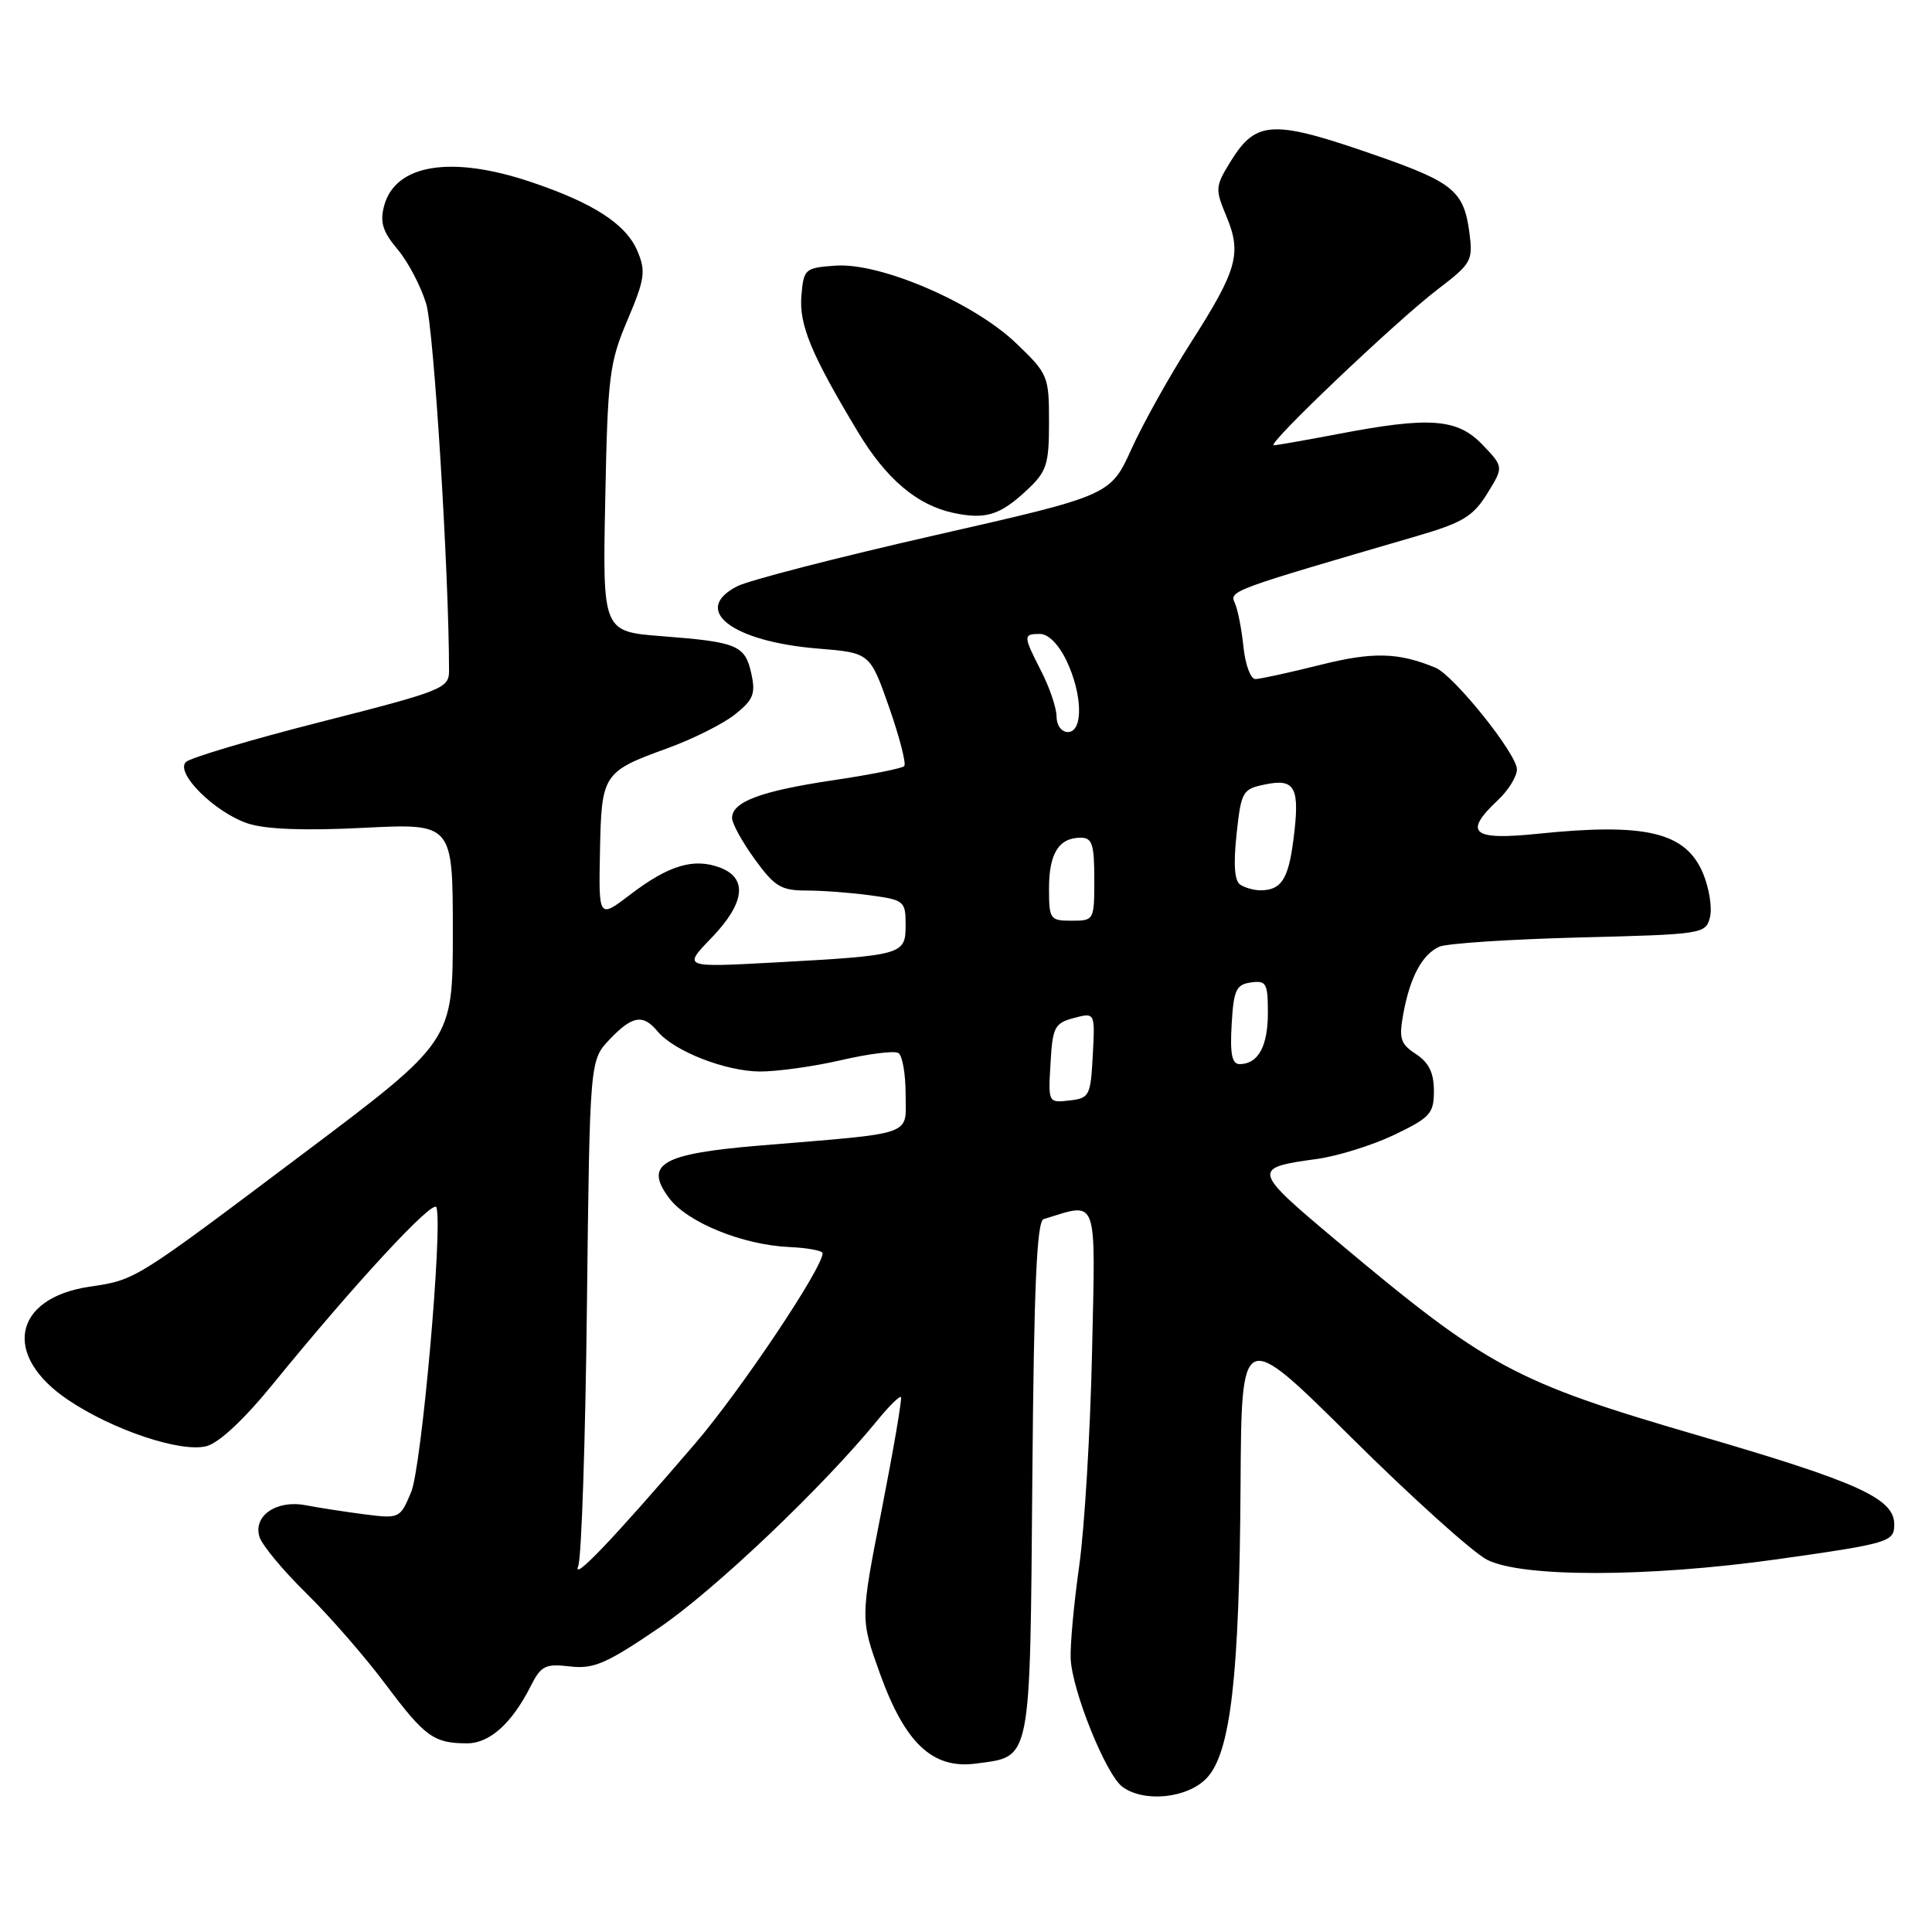 <?xml version="1.0" encoding="UTF-8" standalone="no"?>
<!DOCTYPE svg PUBLIC "-//W3C//DTD SVG 1.1//EN" "http://www.w3.org/Graphics/SVG/1.1/DTD/svg11.dtd" >
<svg xmlns="http://www.w3.org/2000/svg" xmlns:xlink="http://www.w3.org/1999/xlink" version="1.1" viewBox="0 0 256 256">
 <g >
 <path fill="currentColor"
d=" M 159.91 235.59 C 163.07 232.23 164.23 222.13 164.38 196.77 C 164.50 176.04 164.50 176.04 179.00 190.42 C 186.97 198.33 195.07 205.63 197.00 206.65 C 201.53 209.04 218.33 209.02 235.50 206.61 C 250.29 204.52 251.00 204.31 251.00 202.01 C 251.00 198.54 246.27 196.40 224.86 190.16 C 200.66 183.10 197.10 181.18 177.12 164.42 C 165.89 155.00 165.83 154.75 174.50 153.57 C 177.25 153.19 181.86 151.75 184.75 150.37 C 189.52 148.08 190.00 147.55 190.00 144.54 C 190.00 142.16 189.33 140.79 187.62 139.67 C 185.56 138.32 185.34 137.62 185.95 134.31 C 186.84 129.46 188.46 126.45 190.72 125.44 C 191.70 125.01 200.04 124.46 209.26 124.22 C 225.65 123.81 226.02 123.75 226.58 121.54 C 226.89 120.30 226.48 117.69 225.67 115.75 C 223.38 110.26 218.11 109.00 203.75 110.48 C 195.04 111.38 193.85 110.37 198.50 106.00 C 199.88 104.71 201.00 102.88 201.00 101.94 C 201.00 99.91 192.64 89.48 190.20 88.47 C 185.27 86.43 181.89 86.35 174.87 88.12 C 170.82 89.13 166.98 89.97 166.35 89.98 C 165.72 89.99 165.01 88.09 164.77 85.75 C 164.53 83.41 164.02 80.79 163.63 79.92 C 162.89 78.28 162.94 78.27 187.68 71.05 C 193.81 69.26 195.18 68.44 197.06 65.41 C 199.25 61.87 199.25 61.87 196.44 58.93 C 193.10 55.45 189.46 55.18 177.34 57.50 C 173.03 58.32 169.18 59.00 168.78 59.00 C 167.70 59.00 184.99 42.55 190.45 38.38 C 195.02 34.89 195.20 34.56 194.69 30.73 C 193.97 25.37 192.52 24.16 182.79 20.75 C 168.62 15.79 166.48 15.86 163.04 21.43 C 161.02 24.70 161.00 25.06 162.51 28.67 C 164.56 33.59 163.94 35.79 157.80 45.39 C 155.02 49.74 151.48 56.07 149.94 59.46 C 147.14 65.64 147.14 65.64 123.82 70.94 C 110.99 73.86 99.23 76.89 97.69 77.68 C 91.54 80.82 96.97 85.01 108.39 85.94 C 115.28 86.50 115.28 86.50 117.82 93.74 C 119.21 97.72 120.11 101.22 119.81 101.52 C 119.51 101.82 115.24 102.67 110.31 103.40 C 100.80 104.82 97.00 106.25 97.00 108.39 C 97.00 109.11 98.35 111.57 100.01 113.85 C 102.64 117.48 103.50 118.00 106.87 118.00 C 108.99 118.00 112.81 118.29 115.36 118.64 C 119.81 119.25 120.00 119.41 120.00 122.56 C 120.00 126.52 119.69 126.60 102.50 127.54 C 90.50 128.19 90.50 128.19 94.25 124.30 C 98.70 119.69 99.12 116.38 95.43 114.97 C 91.95 113.65 88.62 114.64 83.56 118.50 C 79.32 121.74 79.32 121.74 79.50 112.82 C 79.70 102.51 79.87 102.26 88.54 99.11 C 91.86 97.90 95.85 95.90 97.41 94.65 C 99.82 92.73 100.14 91.92 99.56 89.28 C 98.73 85.49 97.72 85.07 87.72 84.30 C 79.84 83.69 79.84 83.69 80.20 66.10 C 80.52 49.82 80.75 48.04 83.15 42.40 C 85.44 37.00 85.59 35.94 84.48 33.30 C 82.97 29.70 78.64 26.89 70.28 24.09 C 59.76 20.56 52.37 21.77 50.90 27.27 C 50.32 29.45 50.70 30.68 52.68 33.04 C 54.07 34.68 55.78 37.95 56.48 40.28 C 57.49 43.62 59.50 76.04 59.50 88.91 C 59.50 91.20 58.61 91.56 42.57 95.64 C 33.26 98.01 25.19 100.41 24.63 100.97 C 23.18 102.42 28.48 107.67 32.86 109.12 C 35.21 109.89 40.35 110.09 48.20 109.69 C 60.00 109.10 60.00 109.10 60.00 123.53 C 60.00 137.96 60.00 137.96 40.25 152.81 C 17.60 169.84 18.03 169.57 11.83 170.50 C 1.71 172.02 0.28 179.63 9.03 185.50 C 14.96 189.49 23.92 192.49 27.34 191.63 C 29.01 191.21 32.34 188.10 36.25 183.29 C 47.07 170.01 57.44 158.81 57.83 159.98 C 58.69 162.58 55.87 194.38 54.48 197.71 C 53.01 201.21 52.94 201.25 48.25 200.65 C 45.64 200.31 42.15 199.77 40.50 199.45 C 36.63 198.71 33.50 200.86 34.39 203.67 C 34.75 204.77 37.52 208.11 40.56 211.09 C 43.60 214.07 48.33 219.49 51.07 223.15 C 56.31 230.15 57.47 231.00 61.91 231.00 C 64.88 231.00 67.83 228.35 70.31 223.44 C 71.69 220.71 72.25 220.43 75.52 220.81 C 78.66 221.18 80.33 220.46 87.34 215.69 C 94.68 210.70 109.08 197.01 116.33 188.12 C 117.84 186.27 119.22 184.92 119.38 185.12 C 119.55 185.33 118.40 192.03 116.84 200.00 C 113.99 214.50 113.99 214.50 116.59 221.74 C 119.93 231.02 123.59 234.45 129.34 233.68 C 136.71 232.69 136.47 233.94 136.79 195.92 C 137.00 170.36 137.38 161.82 138.29 161.54 C 145.59 159.31 145.16 158.13 144.70 179.22 C 144.47 189.82 143.70 202.55 143.00 207.50 C 142.30 212.45 141.79 217.97 141.87 219.77 C 142.04 223.98 146.53 235.12 148.71 236.75 C 151.57 238.89 157.38 238.29 159.91 235.59 Z  M 136.03 64.98 C 138.71 62.47 139.00 61.59 139.00 55.93 C 139.00 49.83 138.88 49.54 134.64 45.48 C 129.01 40.08 116.62 34.76 110.69 35.20 C 106.65 35.49 106.49 35.63 106.19 39.18 C 105.87 43.04 107.48 46.93 113.67 57.22 C 117.43 63.48 121.52 66.94 126.36 67.97 C 130.58 68.86 132.50 68.27 136.03 64.98 Z  M 76.62 207.50 C 77.05 206.40 77.57 190.88 77.77 173.00 C 78.15 140.50 78.15 140.50 80.76 137.75 C 83.77 134.58 85.20 134.33 87.13 136.66 C 89.30 139.28 96.11 141.95 100.69 141.98 C 102.99 141.99 107.85 141.31 111.48 140.47 C 115.11 139.63 118.52 139.20 119.04 139.53 C 119.57 139.85 120.00 142.31 120.00 145.00 C 120.00 150.60 121.53 150.06 100.69 151.79 C 87.68 152.87 85.30 154.24 88.65 158.74 C 91.06 161.98 98.42 164.97 104.62 165.24 C 107.03 165.35 109.00 165.72 109.00 166.06 C 109.00 168.03 98.09 184.31 92.09 191.30 C 81.11 204.09 75.77 209.68 76.62 207.50 Z  M 139.20 140.89 C 139.47 136.09 139.74 135.57 142.30 134.89 C 145.10 134.15 145.10 134.15 144.80 139.82 C 144.51 145.22 144.36 145.52 141.70 145.82 C 138.90 146.14 138.89 146.12 139.20 140.89 Z  M 163.20 135.75 C 163.46 131.18 163.79 130.46 165.75 130.18 C 167.79 129.89 168.00 130.27 168.00 134.23 C 168.00 138.66 166.70 141.00 164.25 141.00 C 163.24 141.00 162.97 139.64 163.20 135.75 Z  M 139.00 117.70 C 139.00 113.09 140.31 111.00 143.20 111.00 C 144.72 111.00 145.00 111.87 145.00 116.50 C 145.00 121.94 144.97 122.00 142.00 122.00 C 139.13 122.00 139.00 121.81 139.00 117.70 Z  M 164.35 117.23 C 163.58 116.74 163.42 114.57 163.85 110.54 C 164.47 104.82 164.63 104.55 167.70 103.93 C 171.66 103.12 172.28 104.37 171.37 111.38 C 170.70 116.54 169.75 117.97 167.00 117.97 C 166.18 117.97 164.98 117.64 164.35 117.23 Z  M 140.00 94.96 C 140.00 93.84 139.10 91.16 138.00 89.00 C 135.55 84.21 135.55 84.00 137.81 84.00 C 138.91 84.00 140.30 85.41 141.31 87.53 C 143.46 92.02 143.55 97.00 141.50 97.00 C 140.66 97.00 140.00 96.11 140.00 94.96 Z "/>
</g>
</svg>